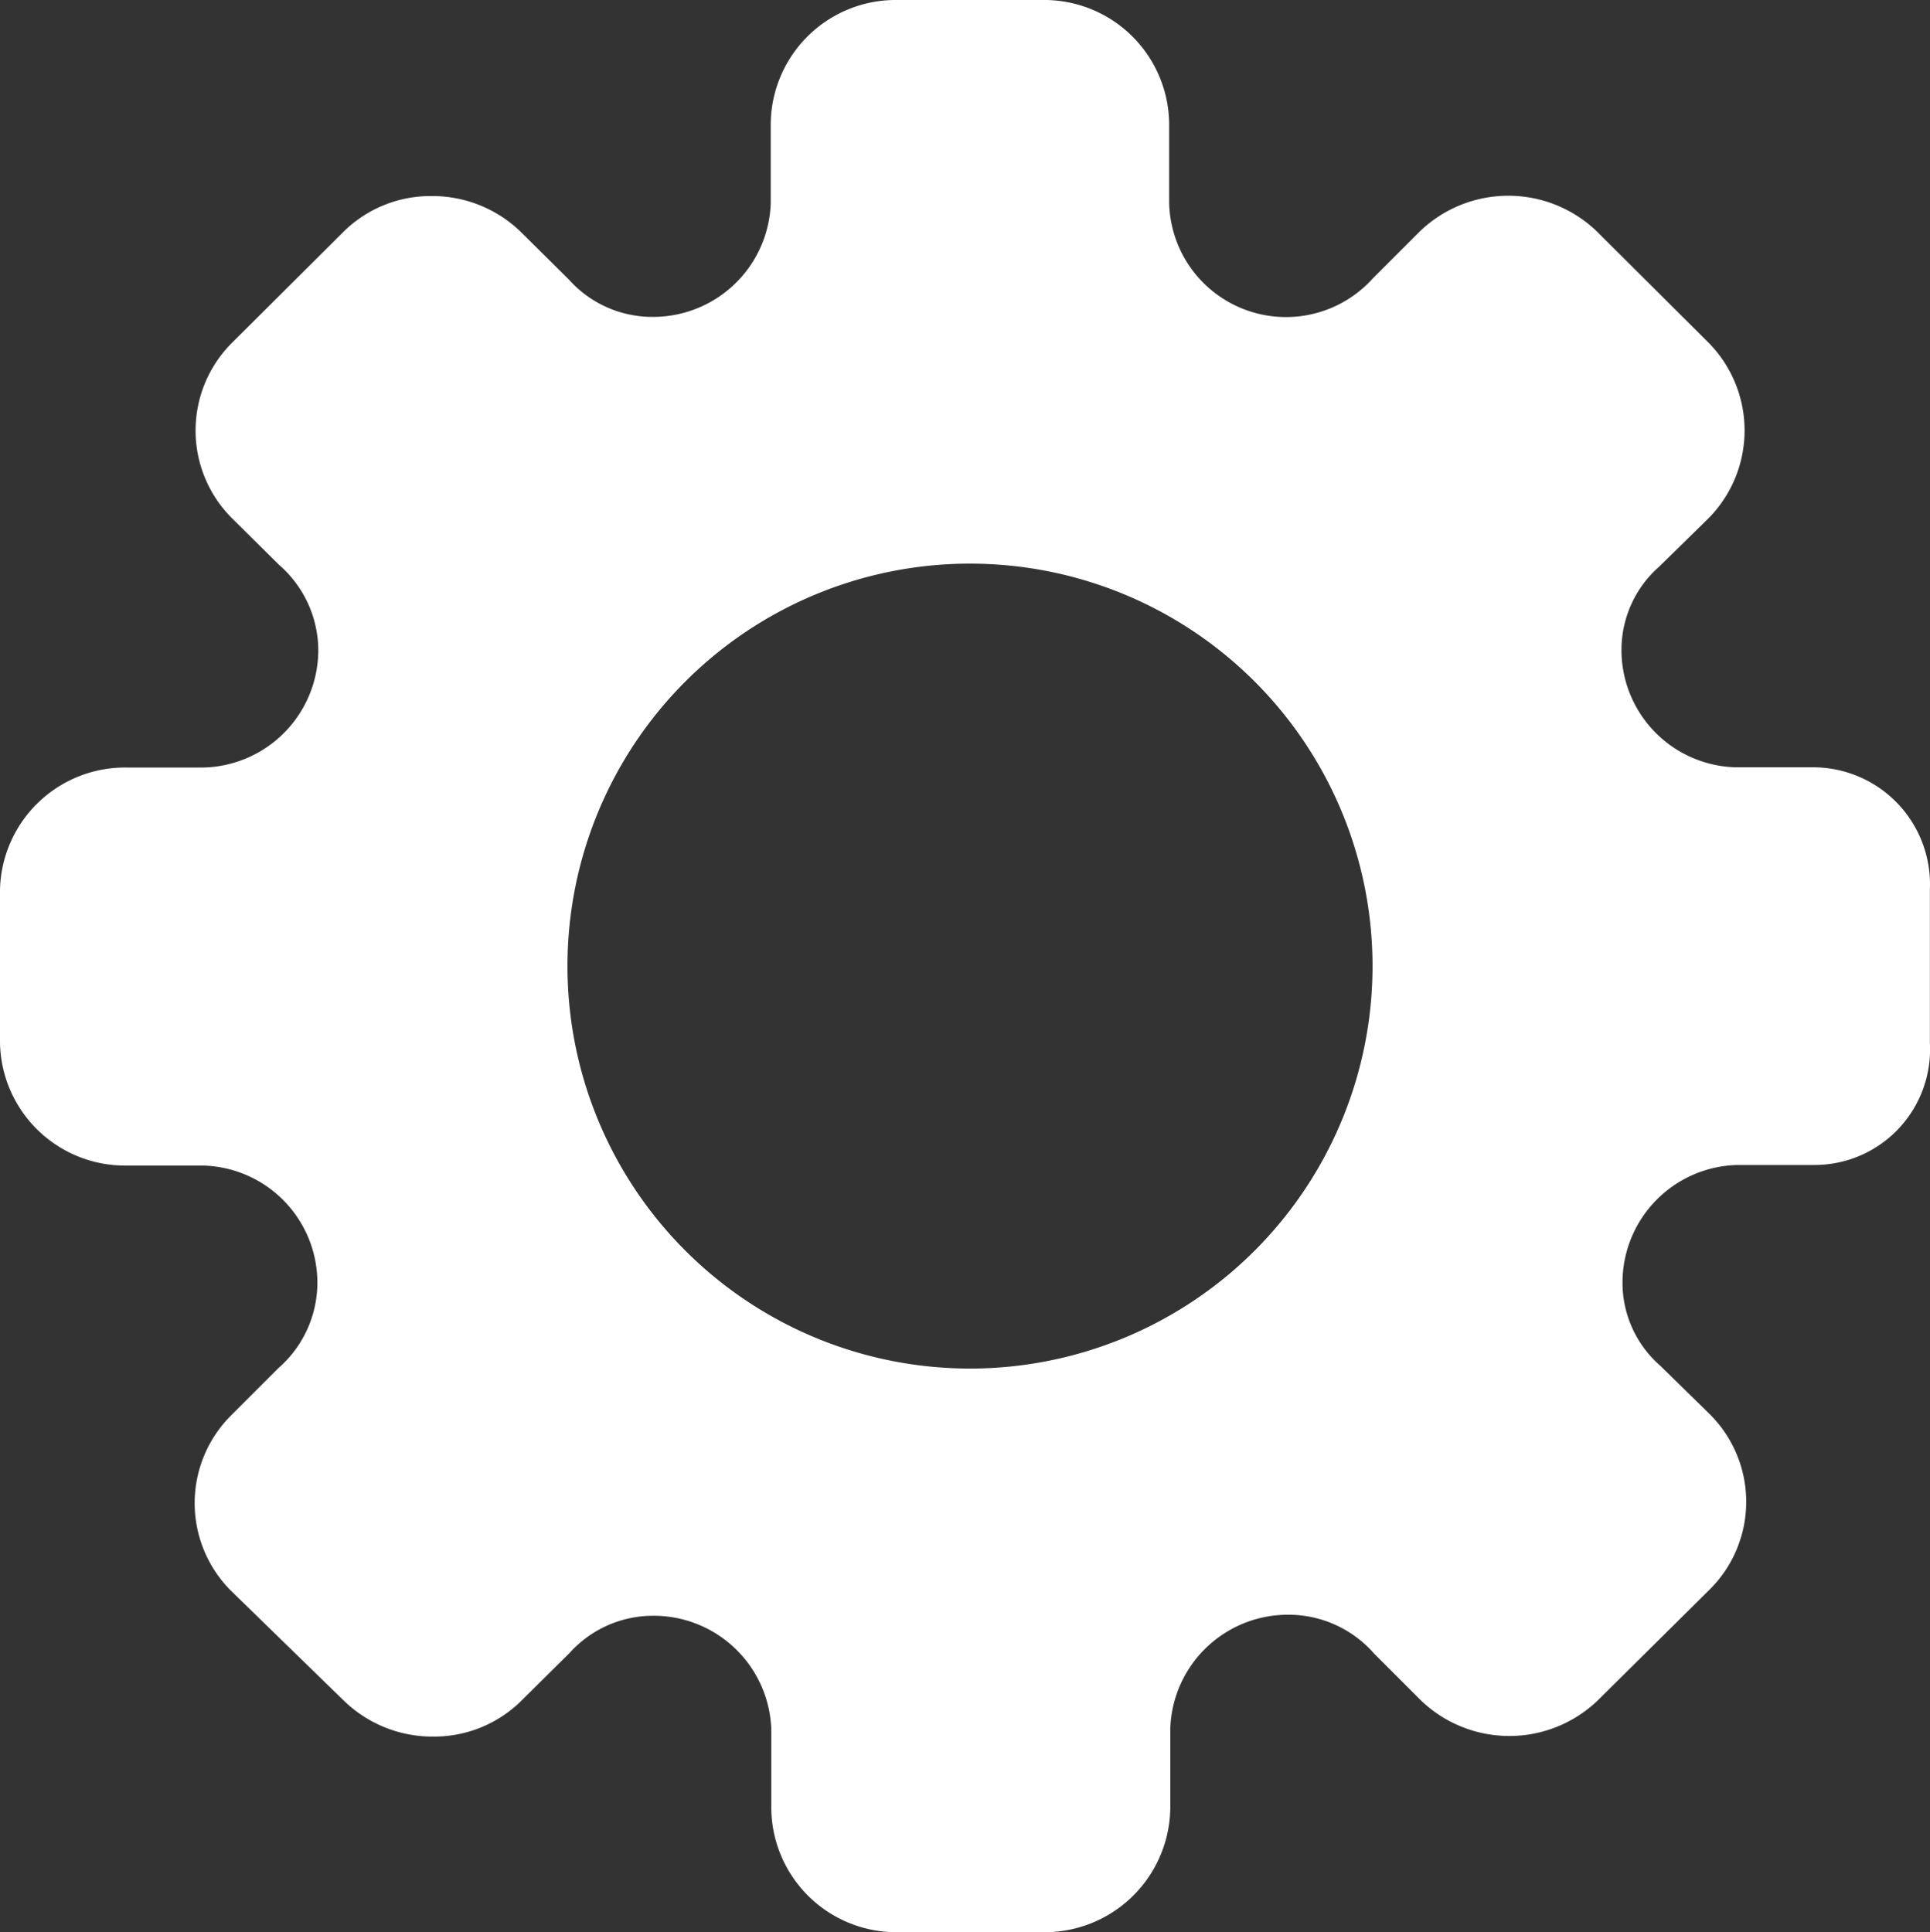 <svg xmlns="http://www.w3.org/2000/svg" width="16.978" height="17" viewBox="0 0 16.978 17">
  <rect x="0" y="0" width="16.978" height="17" fill="#333333" stroke="none"/>
  <path id="iconfinder_icon-ios7-gear_211751" d="M79.955,74.25h-.673a1.035,1.035,0,0,0-1.009,1.036.969.969,0,0,0,.332.73l.434.425a1.087,1.087,0,0,1,0,1.545l-.987.978a1.123,1.123,0,0,1-1.549,0l-.416-.416a1,1,0,0,0-.752-.341,1.035,1.035,0,0,0-1.04,1v.677A1.106,1.106,0,0,1,73.21,81H71.865a1.1,1.1,0,0,1-1.08-1.111v-.673a1.035,1.035,0,0,0-1.04-1,.989.989,0,0,0-.735.328l-.429.425a1.09,1.09,0,0,1-.775.31,1.117,1.117,0,0,1-.775-.31l-1-.974a1.09,1.09,0,0,1,0-1.54l.416-.416a1,1,0,0,0,.345-.748,1.032,1.032,0,0,0-1.009-1.036h-.673A1.1,1.1,0,0,1,64,73.175V71.829a1.1,1.1,0,0,1,1.115-1.076h.673A1.035,1.035,0,0,0,66.8,69.718a1,1,0,0,0-.345-.748l-.416-.412a1.09,1.09,0,0,1,0-1.54l.987-.983a1.09,1.09,0,0,1,.775-.31,1.117,1.117,0,0,1,.775.31l.429.425a.982.982,0,0,0,.735.328,1.035,1.035,0,0,0,1.04-1v-.673A1.1,1.1,0,0,1,71.86,64h1.345a1.1,1.1,0,0,1,1.08,1.111v.673a1.028,1.028,0,0,0,1.793.664l.416-.416a1.123,1.123,0,0,1,1.549,0l.987.983a1.1,1.1,0,0,1,0,1.545l-.434.425a.976.976,0,0,0-.332.73,1.032,1.032,0,0,0,1.009,1.036h.673a1.029,1.029,0,0,1,1.031,1.075v1.35A1.017,1.017,0,0,1,79.955,74.25ZM76.074,72.5h0a3.541,3.541,0,1,0-7.082,0h0a3.541,3.541,0,0,0,7.082,0Z" transform="translate(-64 -64)" fill="#fff"/>
</svg>
